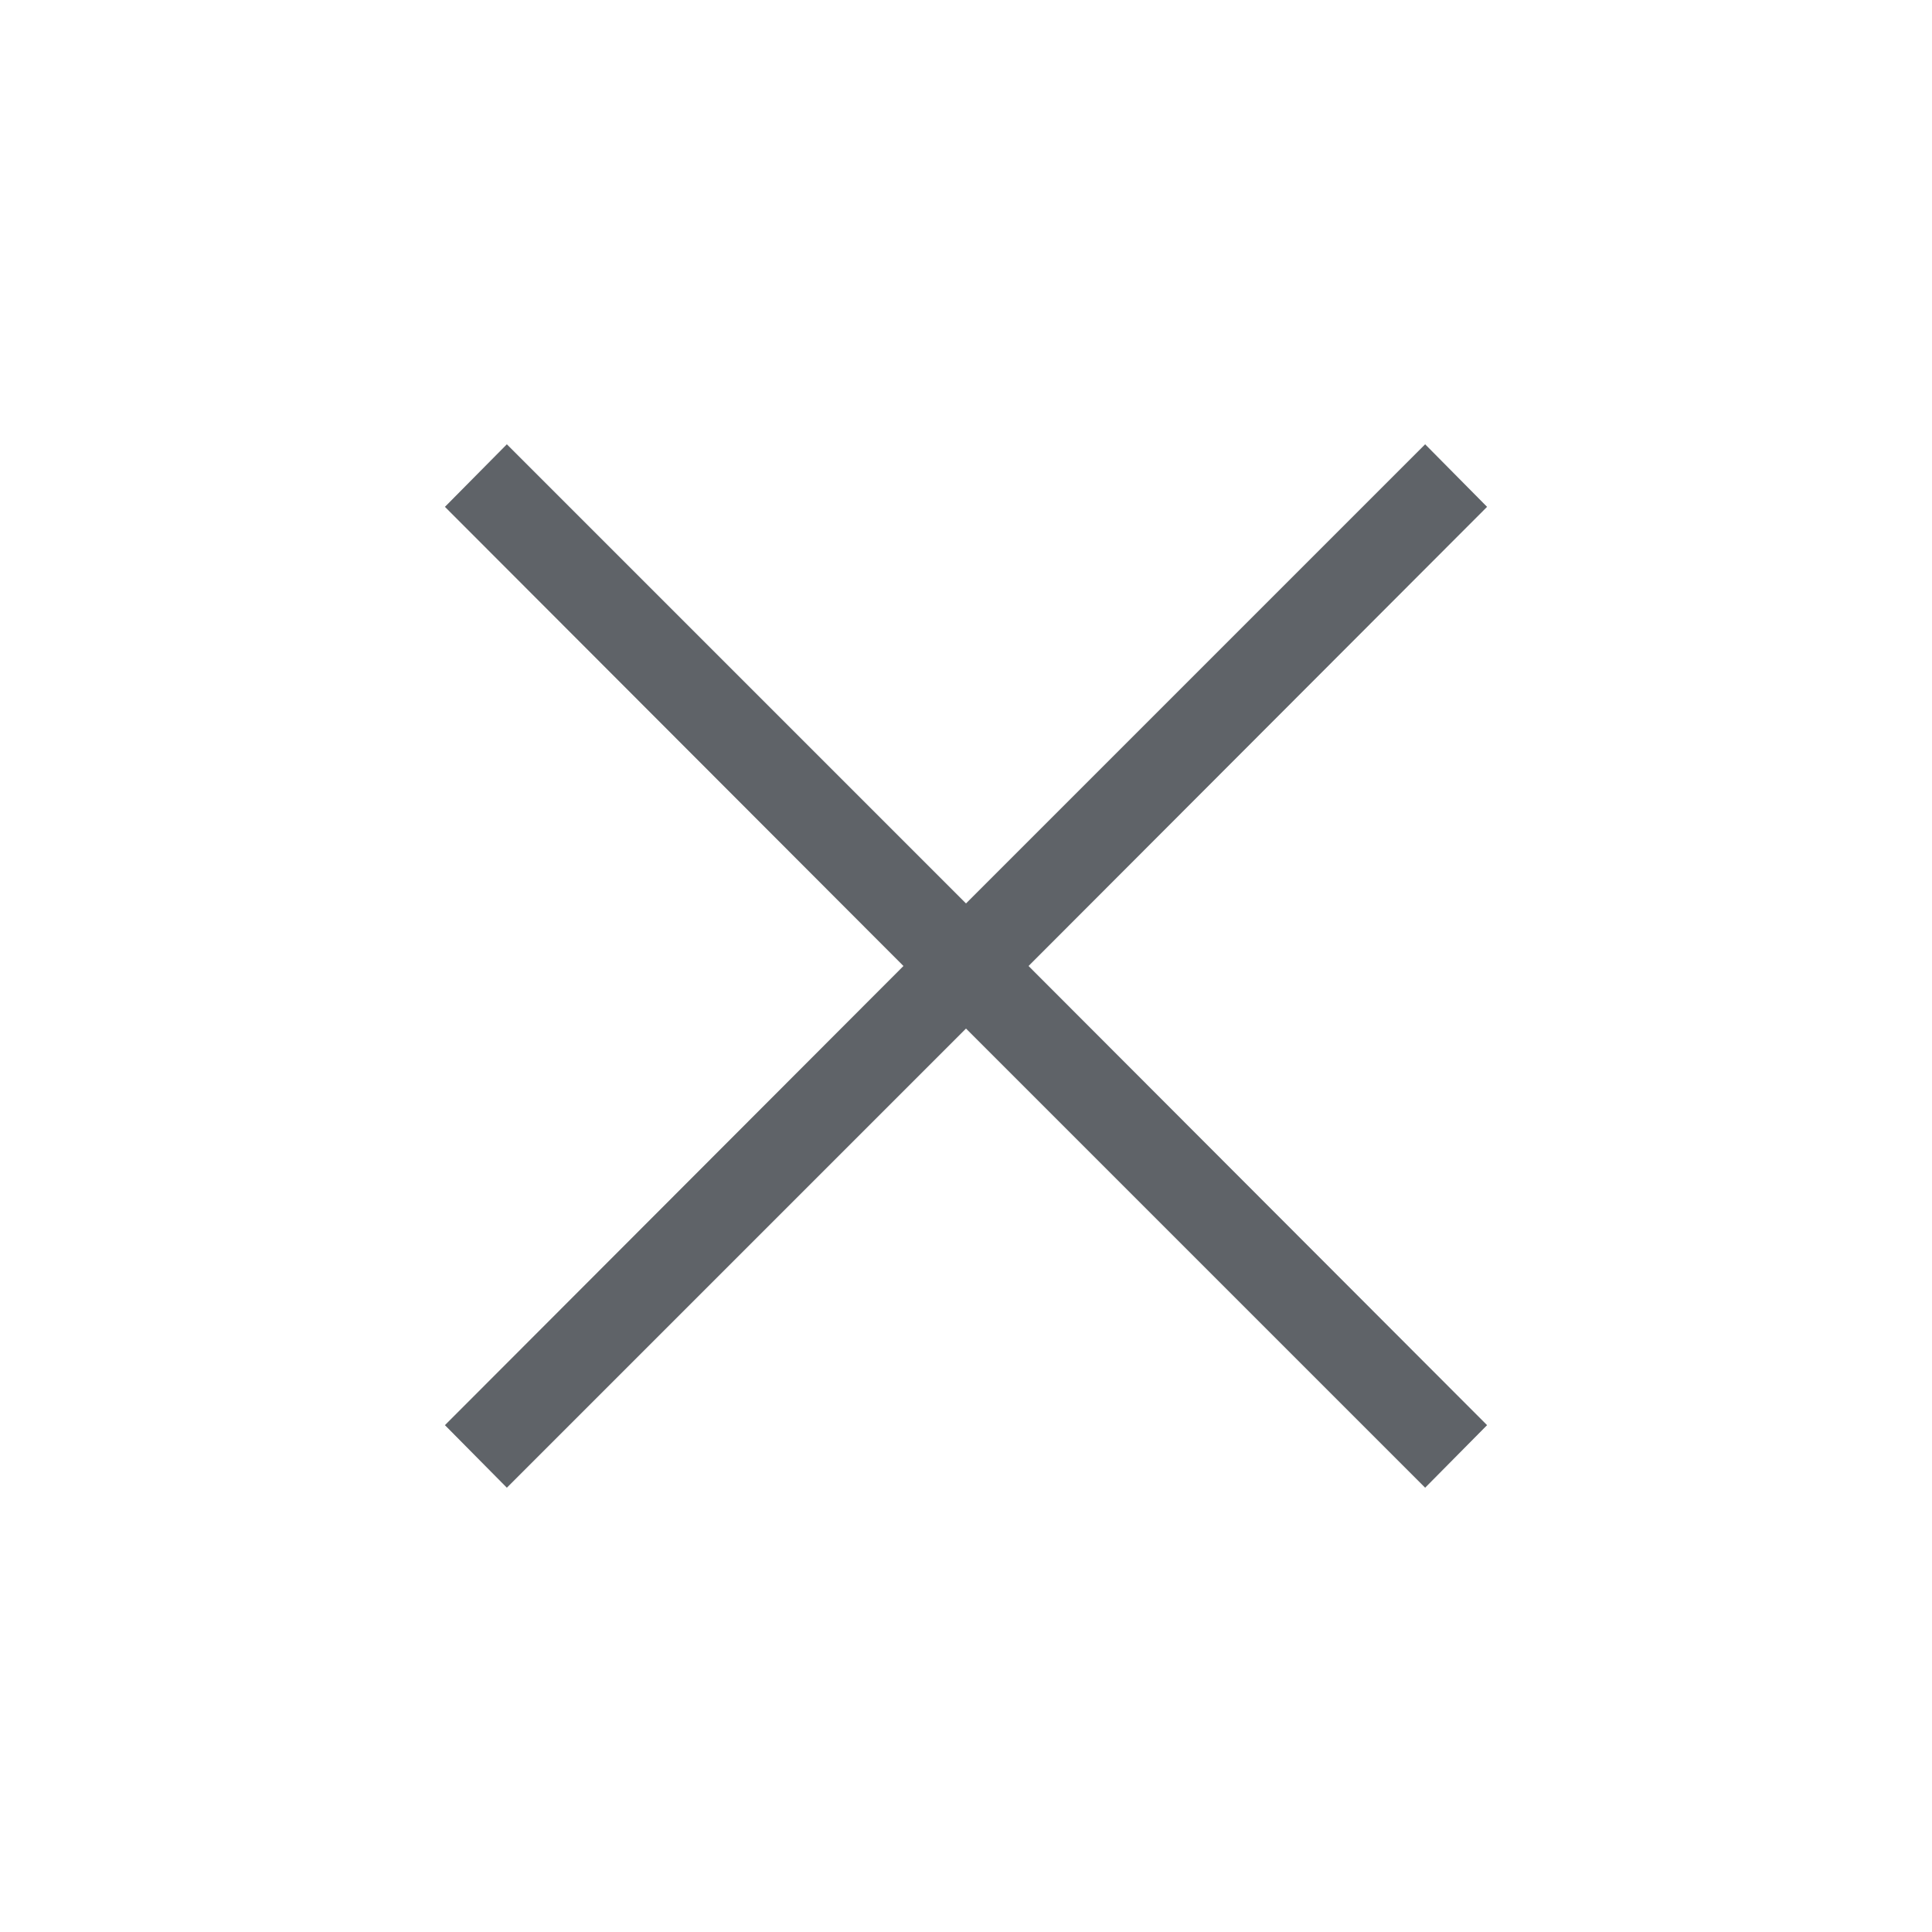 <svg xmlns="http://www.w3.org/2000/svg" height="24px" viewBox="0 -960 960 960" width="24px" fill="#5f6368"><path d="m251.85-220.77-30.77-31.08L448.92-480 221.08-708.15l30.77-31.08L480-511.08l228.15-228.15 30.77 31.08L511.08-480l227.84 228.15-30.77 31.08L480-448.92 251.85-220.77Z"/></svg>